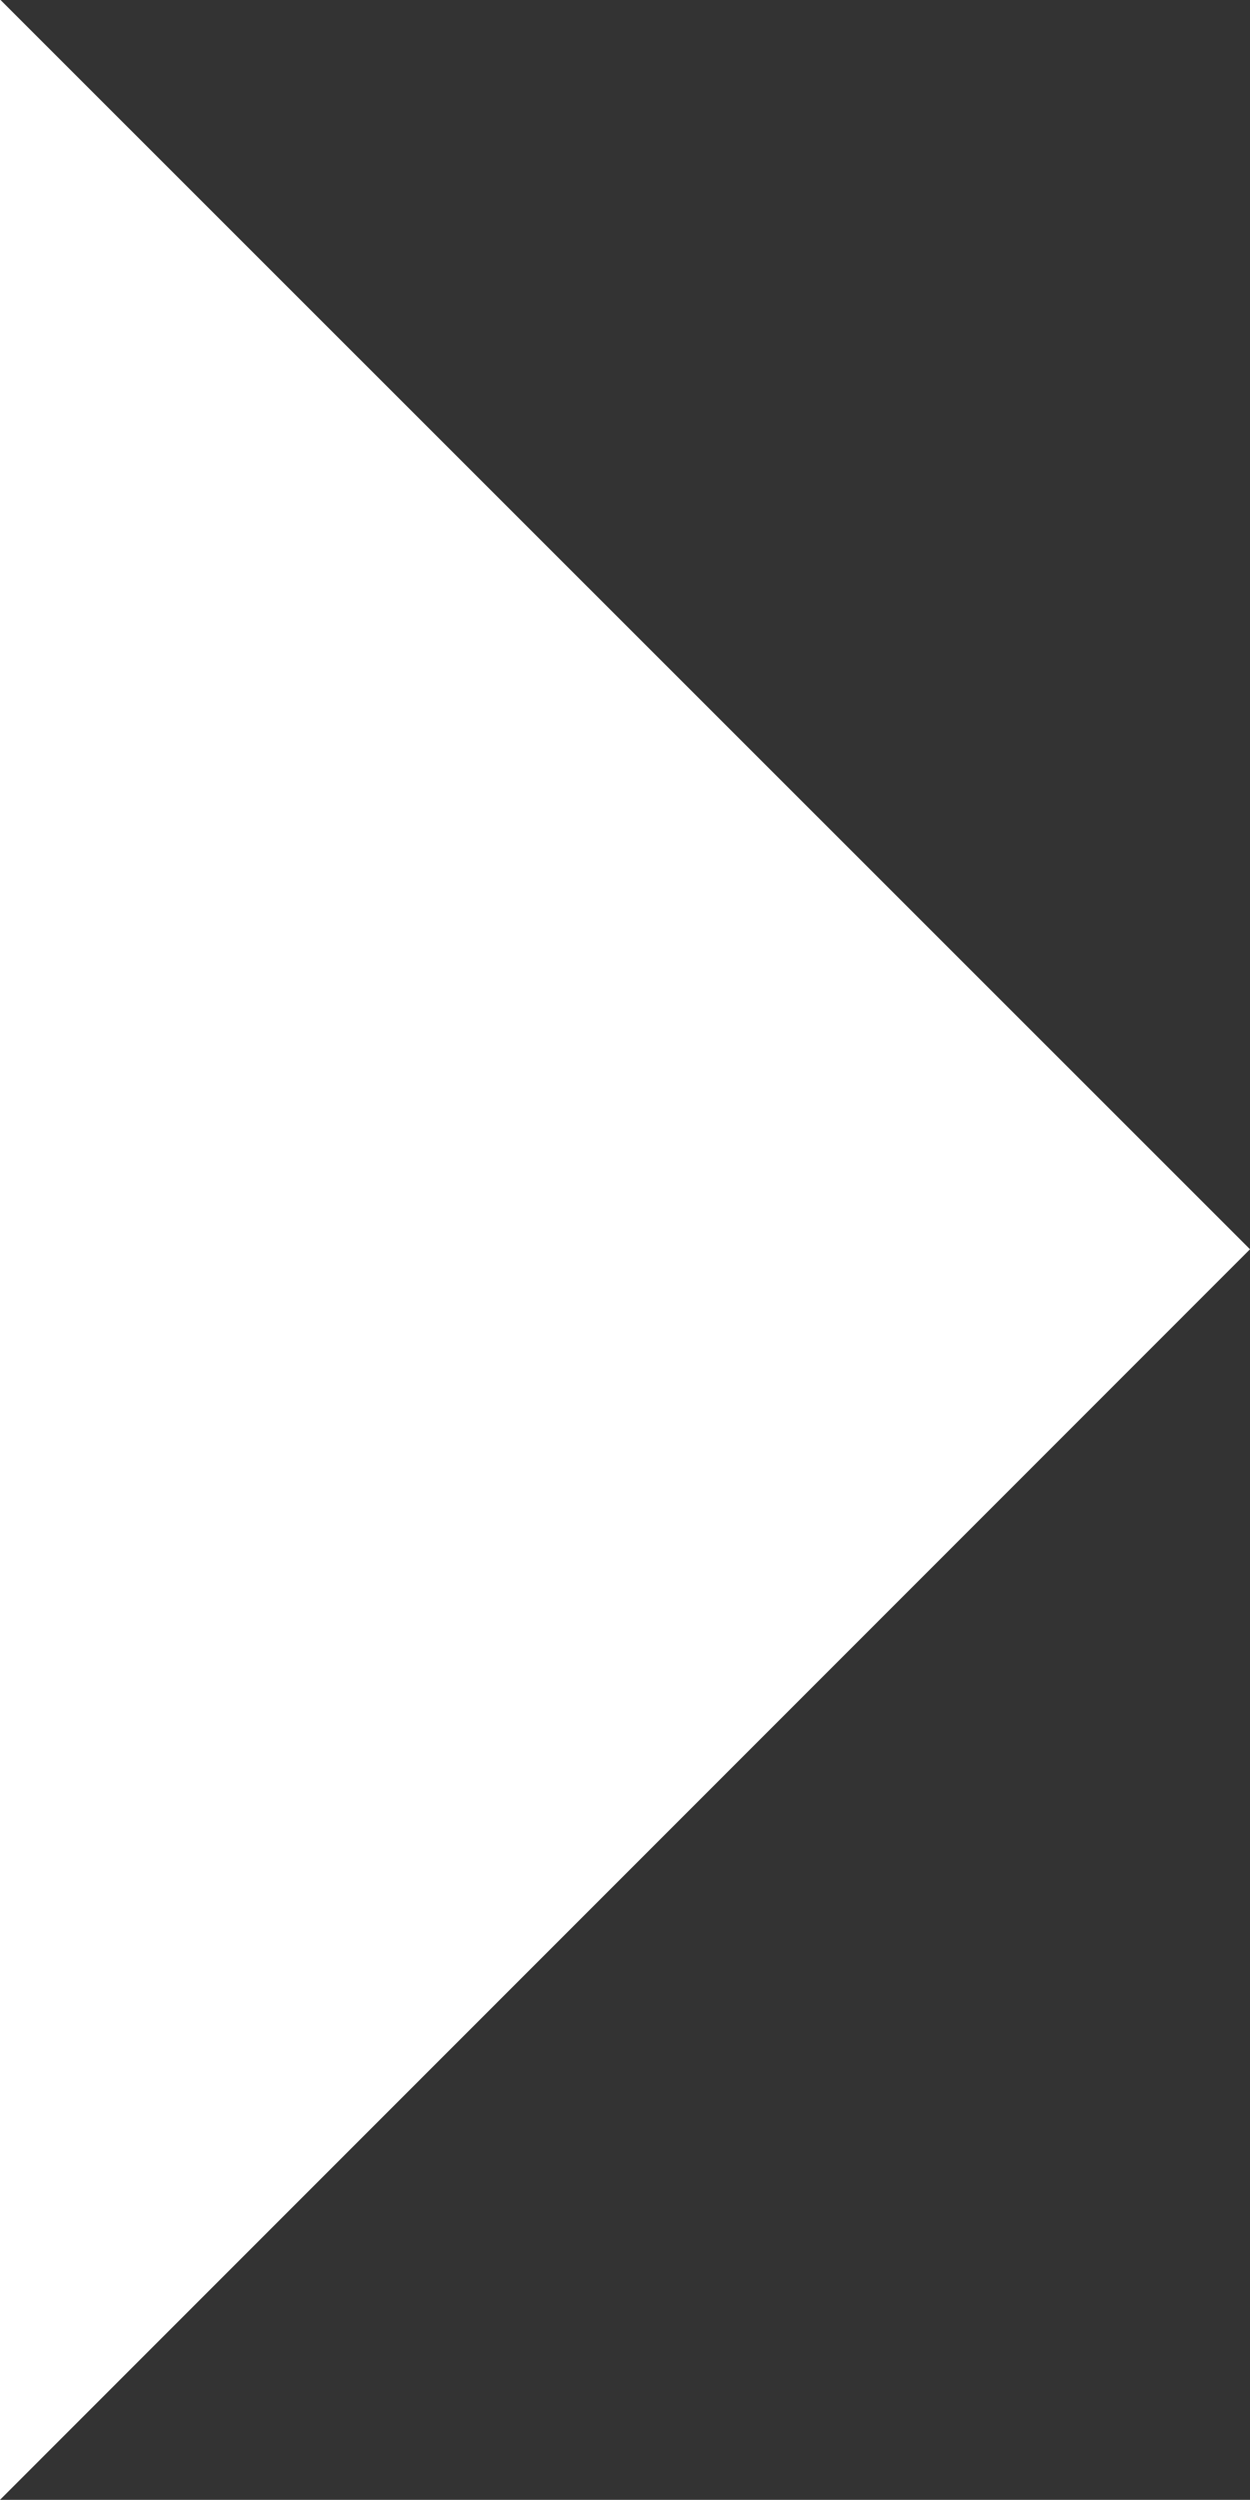 <svg xmlns="http://www.w3.org/2000/svg" viewBox="0 0 6.849 13.697">
  <rect x="0" y="0" width="6.849" height="13.697" fill="#333333" stroke="none"/>
  <defs>
    <style>
      .cls-1 {
        fill: #fff;
      }
    </style>
  </defs>
  <path id="Path_1946" data-name="Path 1946" class="cls-1" d="M1213.222,3945.777v-13.7l6.849,6.848Z" transform="translate(-1213.222 -3932.08)"/>
</svg>

